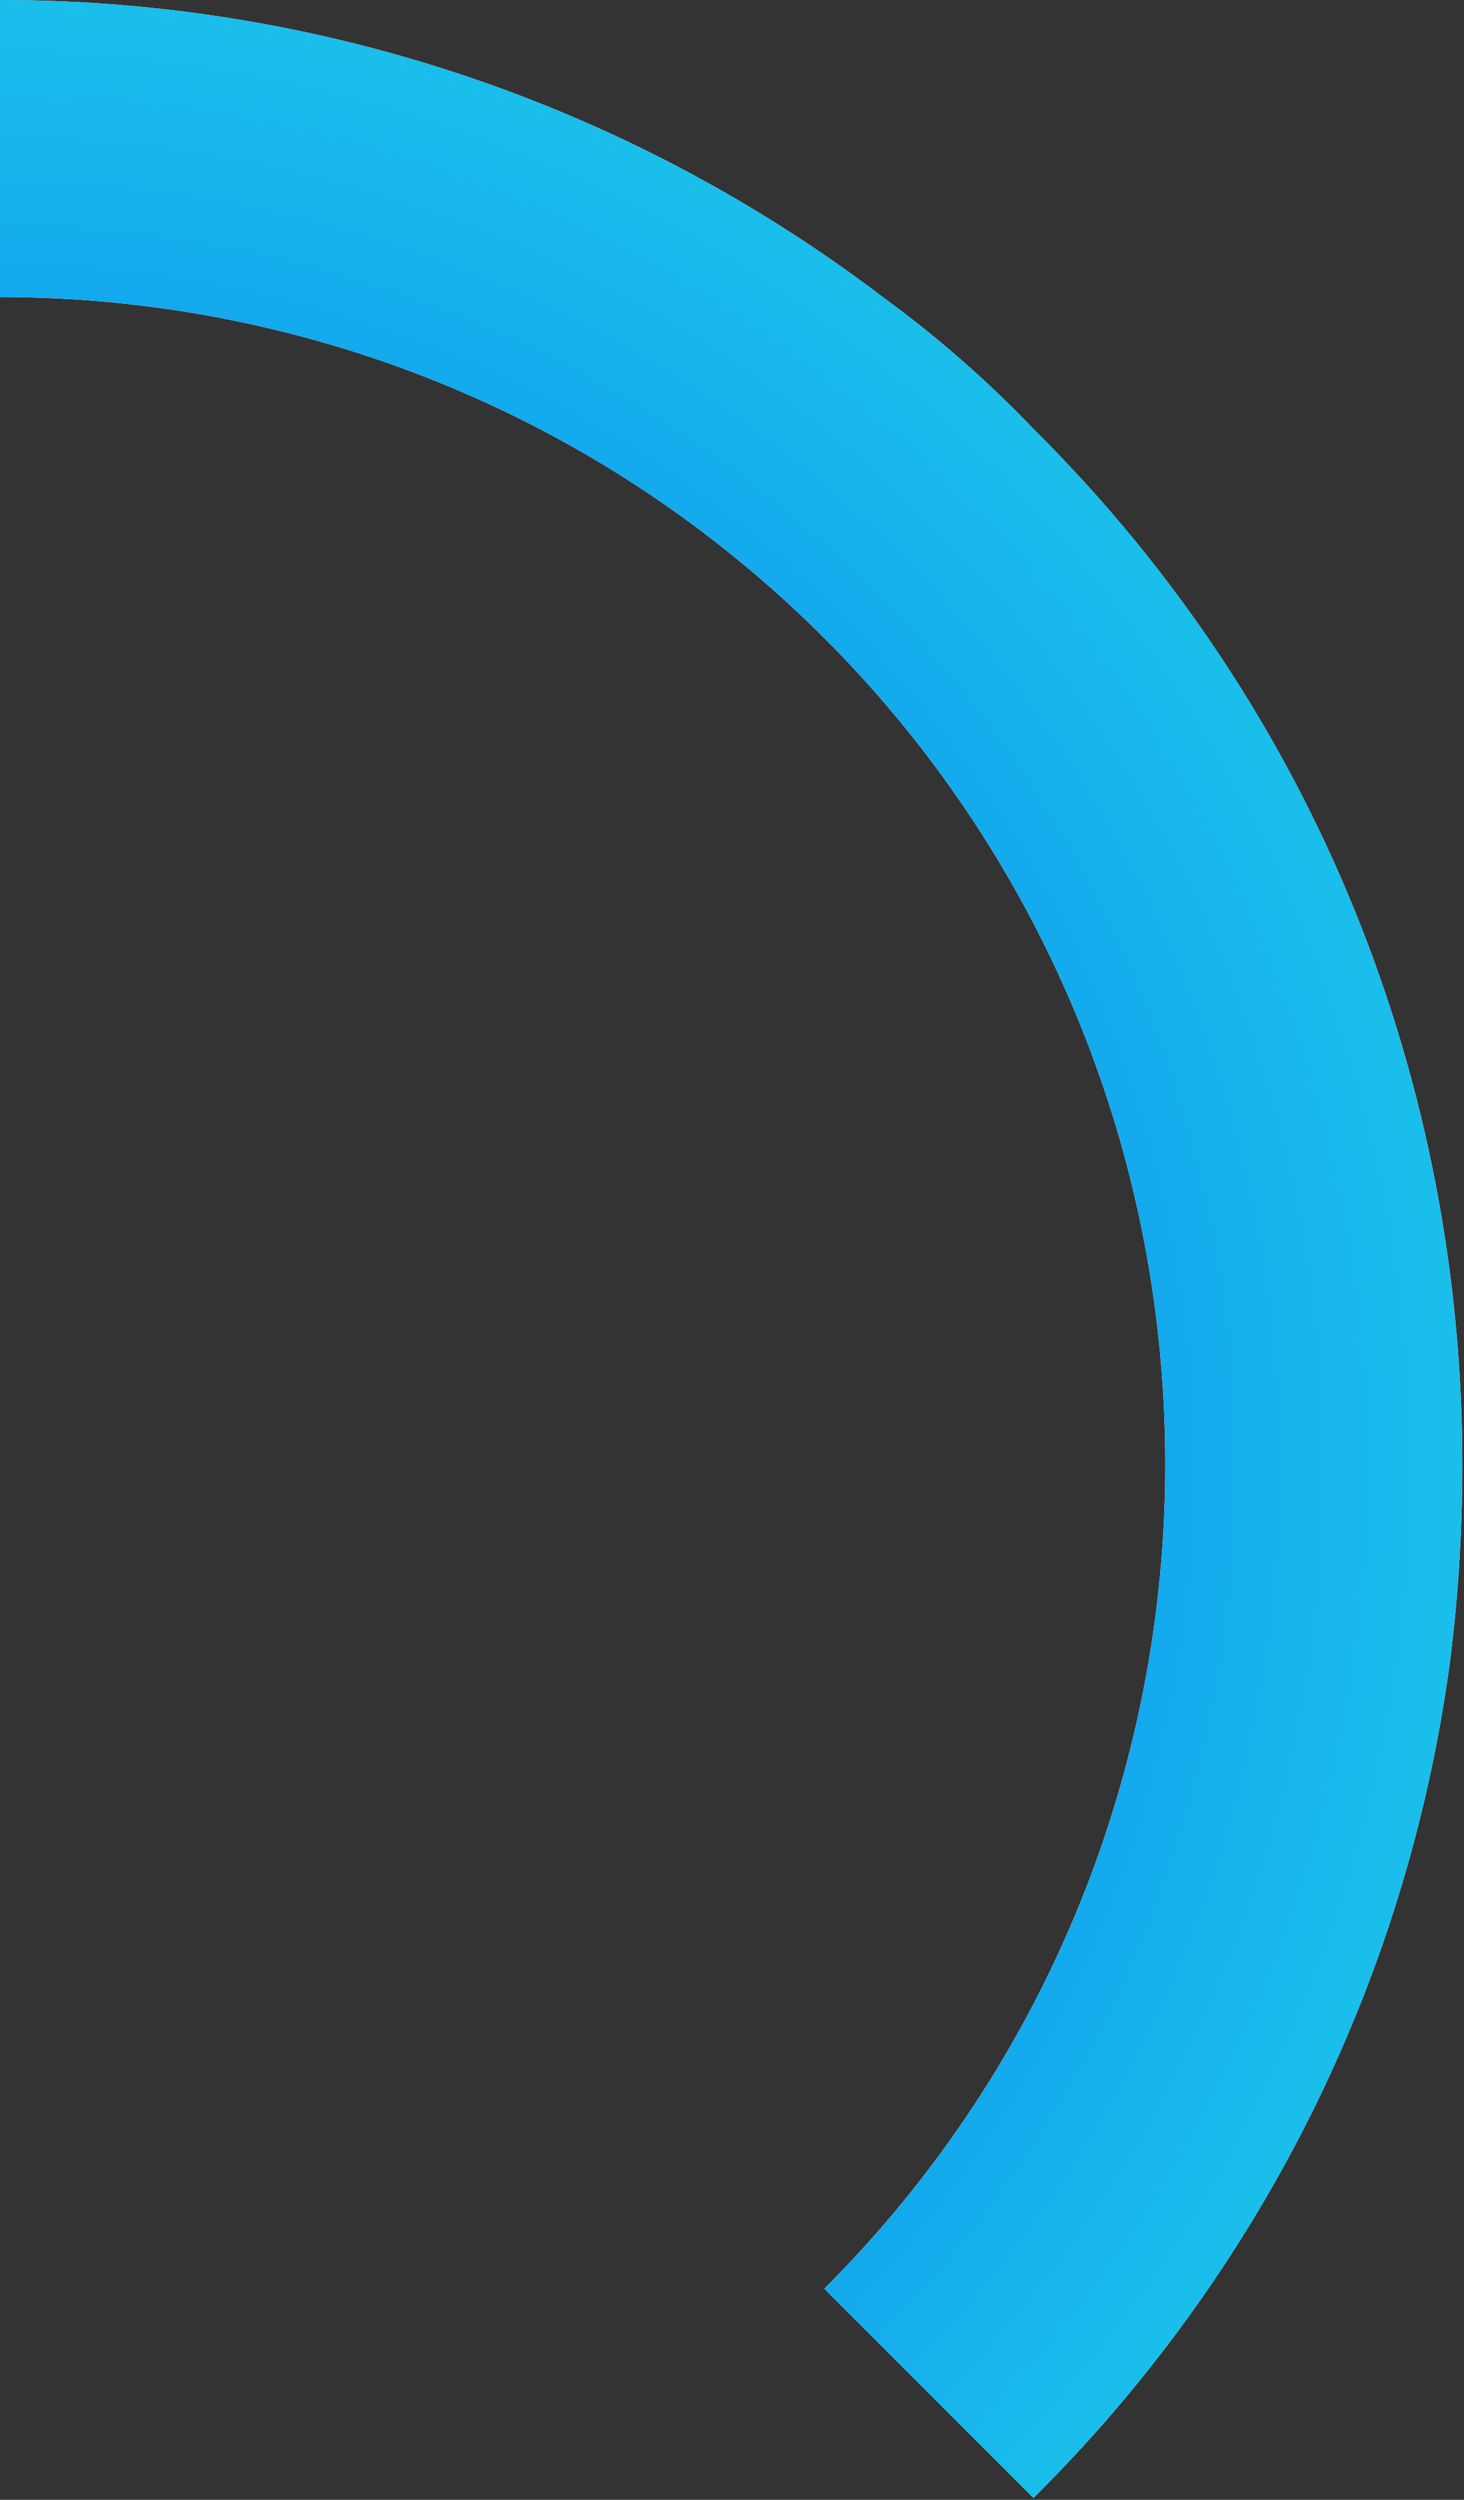 <svg width="6.998" height="11.949" viewBox="0 0 6.998 11.949" fill="none" xmlns="http://www.w3.org/2000/svg" xmlns:xlink="http://www.w3.org/1999/xlink">
	<rect x="0" y="0" width="6.998" height="11.949" fill="#333333" stroke="none"/>
	<desc>
			Created with Pixso.
	</desc>
	<defs>
		<radialGradient gradientTransform="translate(0 7) rotate(-90) scale(7 7)" cx="0" cy="0" r="1" id="paint_angular_8_2569_0" gradientUnits="userSpaceOnUse">
			<stop stop-color="#0056FE"/>
			<stop offset="1" stop-color="#19BFEA"/>
		</radialGradient>
	</defs>
	<path id="Ellipse 182" d="M4.94 11.94L4.94 11.94C6 10.89 6.72 9.5 6.93 7.95C6.97 7.64 6.99 7.32 6.99 7C6.99 5.2 6.31 3.41 4.94 2.05C4.72 1.82 4.48 1.61 4.22 1.42C3.05 0.53 1.58 0 0 0L0 0L0 1.42C1.42 1.42 2.85 1.96 3.94 3.05C4.95 4.06 5.57 5.46 5.57 7C5.57 8.42 5.03 9.85 3.94 10.94L4.94 11.94Z" fill="#EFF1F7" fill-opacity="1" fill-rule="evenodd"/>
	<path id="Ellipse 182" d="M4.94 11.94L4.94 11.94C6 10.89 6.72 9.5 6.93 7.95C6.97 7.64 6.99 7.32 6.99 7C6.99 5.2 6.31 3.41 4.94 2.05C4.72 1.82 4.48 1.61 4.22 1.42C3.05 0.53 1.58 0 0 0L0 0L0 1.42C1.42 1.42 2.85 1.96 3.94 3.05C4.95 4.06 5.57 5.46 5.57 7C5.57 8.42 5.03 9.85 3.94 10.94L4.94 11.94Z" fill="url(#paint_angular_8_2569_0)" fill-opacity="1" fill-rule="evenodd"/>
</svg>
